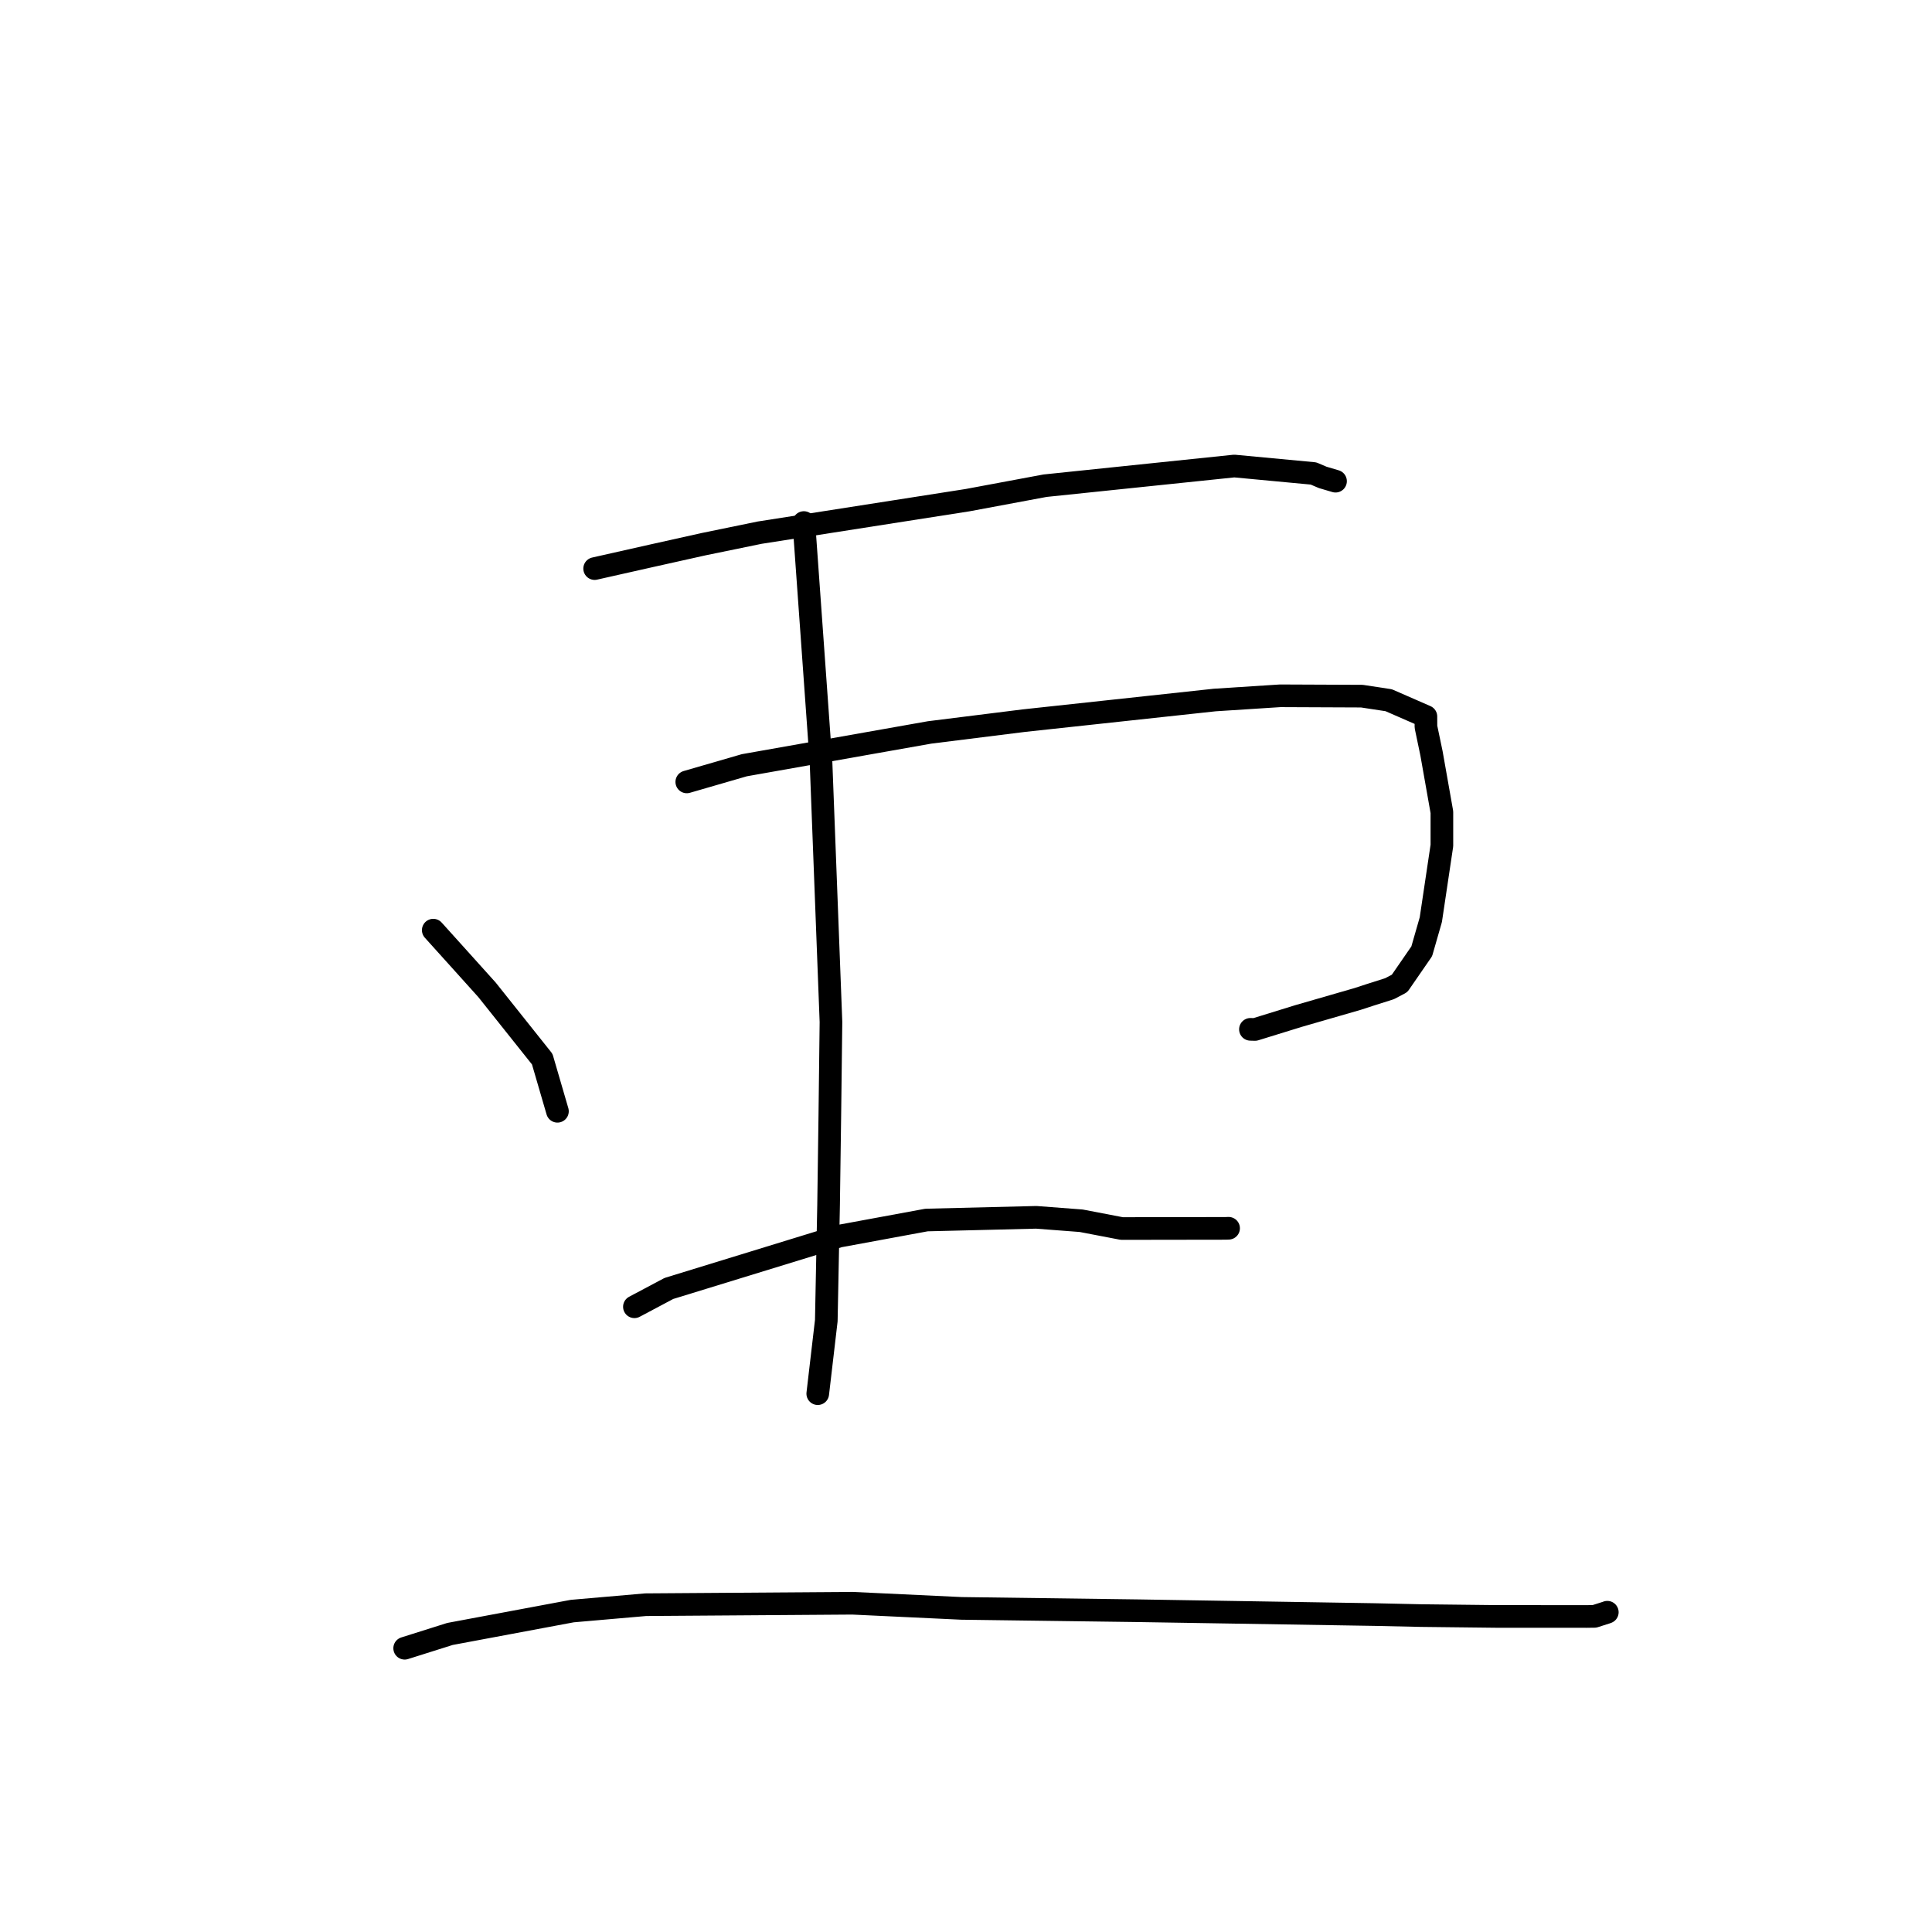<?xml version="1.0" standalone="no"?>
    <svg width="256" height="256" xmlns="http://www.w3.org/2000/svg" version="1.1">
    <polyline stroke="black" stroke-width="3" stroke-linecap="round" fill="transparent" stroke-linejoin="round" points="78.793 75.341 86.301 73.651 93.239 72.105 100.662 70.58 128.199 66.275 138.475 64.358 163.548 61.751 174.043 62.737 175.273 63.259 176.903 63.741 176.959 63.758 176.965 63.76 176.965 63.76 " />
        <polyline stroke="black" stroke-width="3" stroke-linecap="round" fill="transparent" stroke-linejoin="round" points="57.409 123.249 60.76 126.966 64.531 131.156 71.849 140.339 73.681 146.622 73.864 147.25 " />
        <polyline stroke="black" stroke-width="3" stroke-linecap="round" fill="transparent" stroke-linejoin="round" points="91.002 103.608 98.629 101.397 123.171 97.052 135.675 95.489 160.961 92.755 169.636 92.197 180.456 92.243 184.011 92.784 188.94 94.938 188.945 96.308 189.679 99.82 191.058 107.612 191.058 112.041 189.591 121.861 188.388 126.053 185.45 130.31 184.12 131.009 181.518 131.835 179.874 132.371 172.074 134.624 166.292 136.41 165.689 136.393 " />
        <polyline stroke="black" stroke-width="3" stroke-linecap="round" fill="transparent" stroke-linejoin="round" points="106.515 69.24 108.794 101.104 110.107 135.42 109.957 147.782 109.792 159.672 109.489 174.99 108.46 183.789 108.357 184.669 " />
        <polyline stroke="black" stroke-width="3" stroke-linecap="round" fill="transparent" stroke-linejoin="round" points="84.062 173.154 88.631 170.727 111.191 163.796 122.771 161.659 137.307 161.302 143.269 161.756 148.639 162.786 162.373 162.766 162.756 162.752 162.793 162.751 162.795 162.751 " />
        <polyline stroke="black" stroke-width="3" stroke-linecap="round" fill="transparent" stroke-linejoin="round" points="53.621 218.401 59.624 216.507 75.827 213.477 85.548 212.632 112.952 212.438 127.404 213.12 150.907 213.433 182.132 213.938 188.242 214.072 198.38 214.188 202.576 214.187 210.218 214.192 211.275 214.178 212.889 213.663 212.951 213.638 212.968 213.631 212.977 213.628 " />
        </svg>